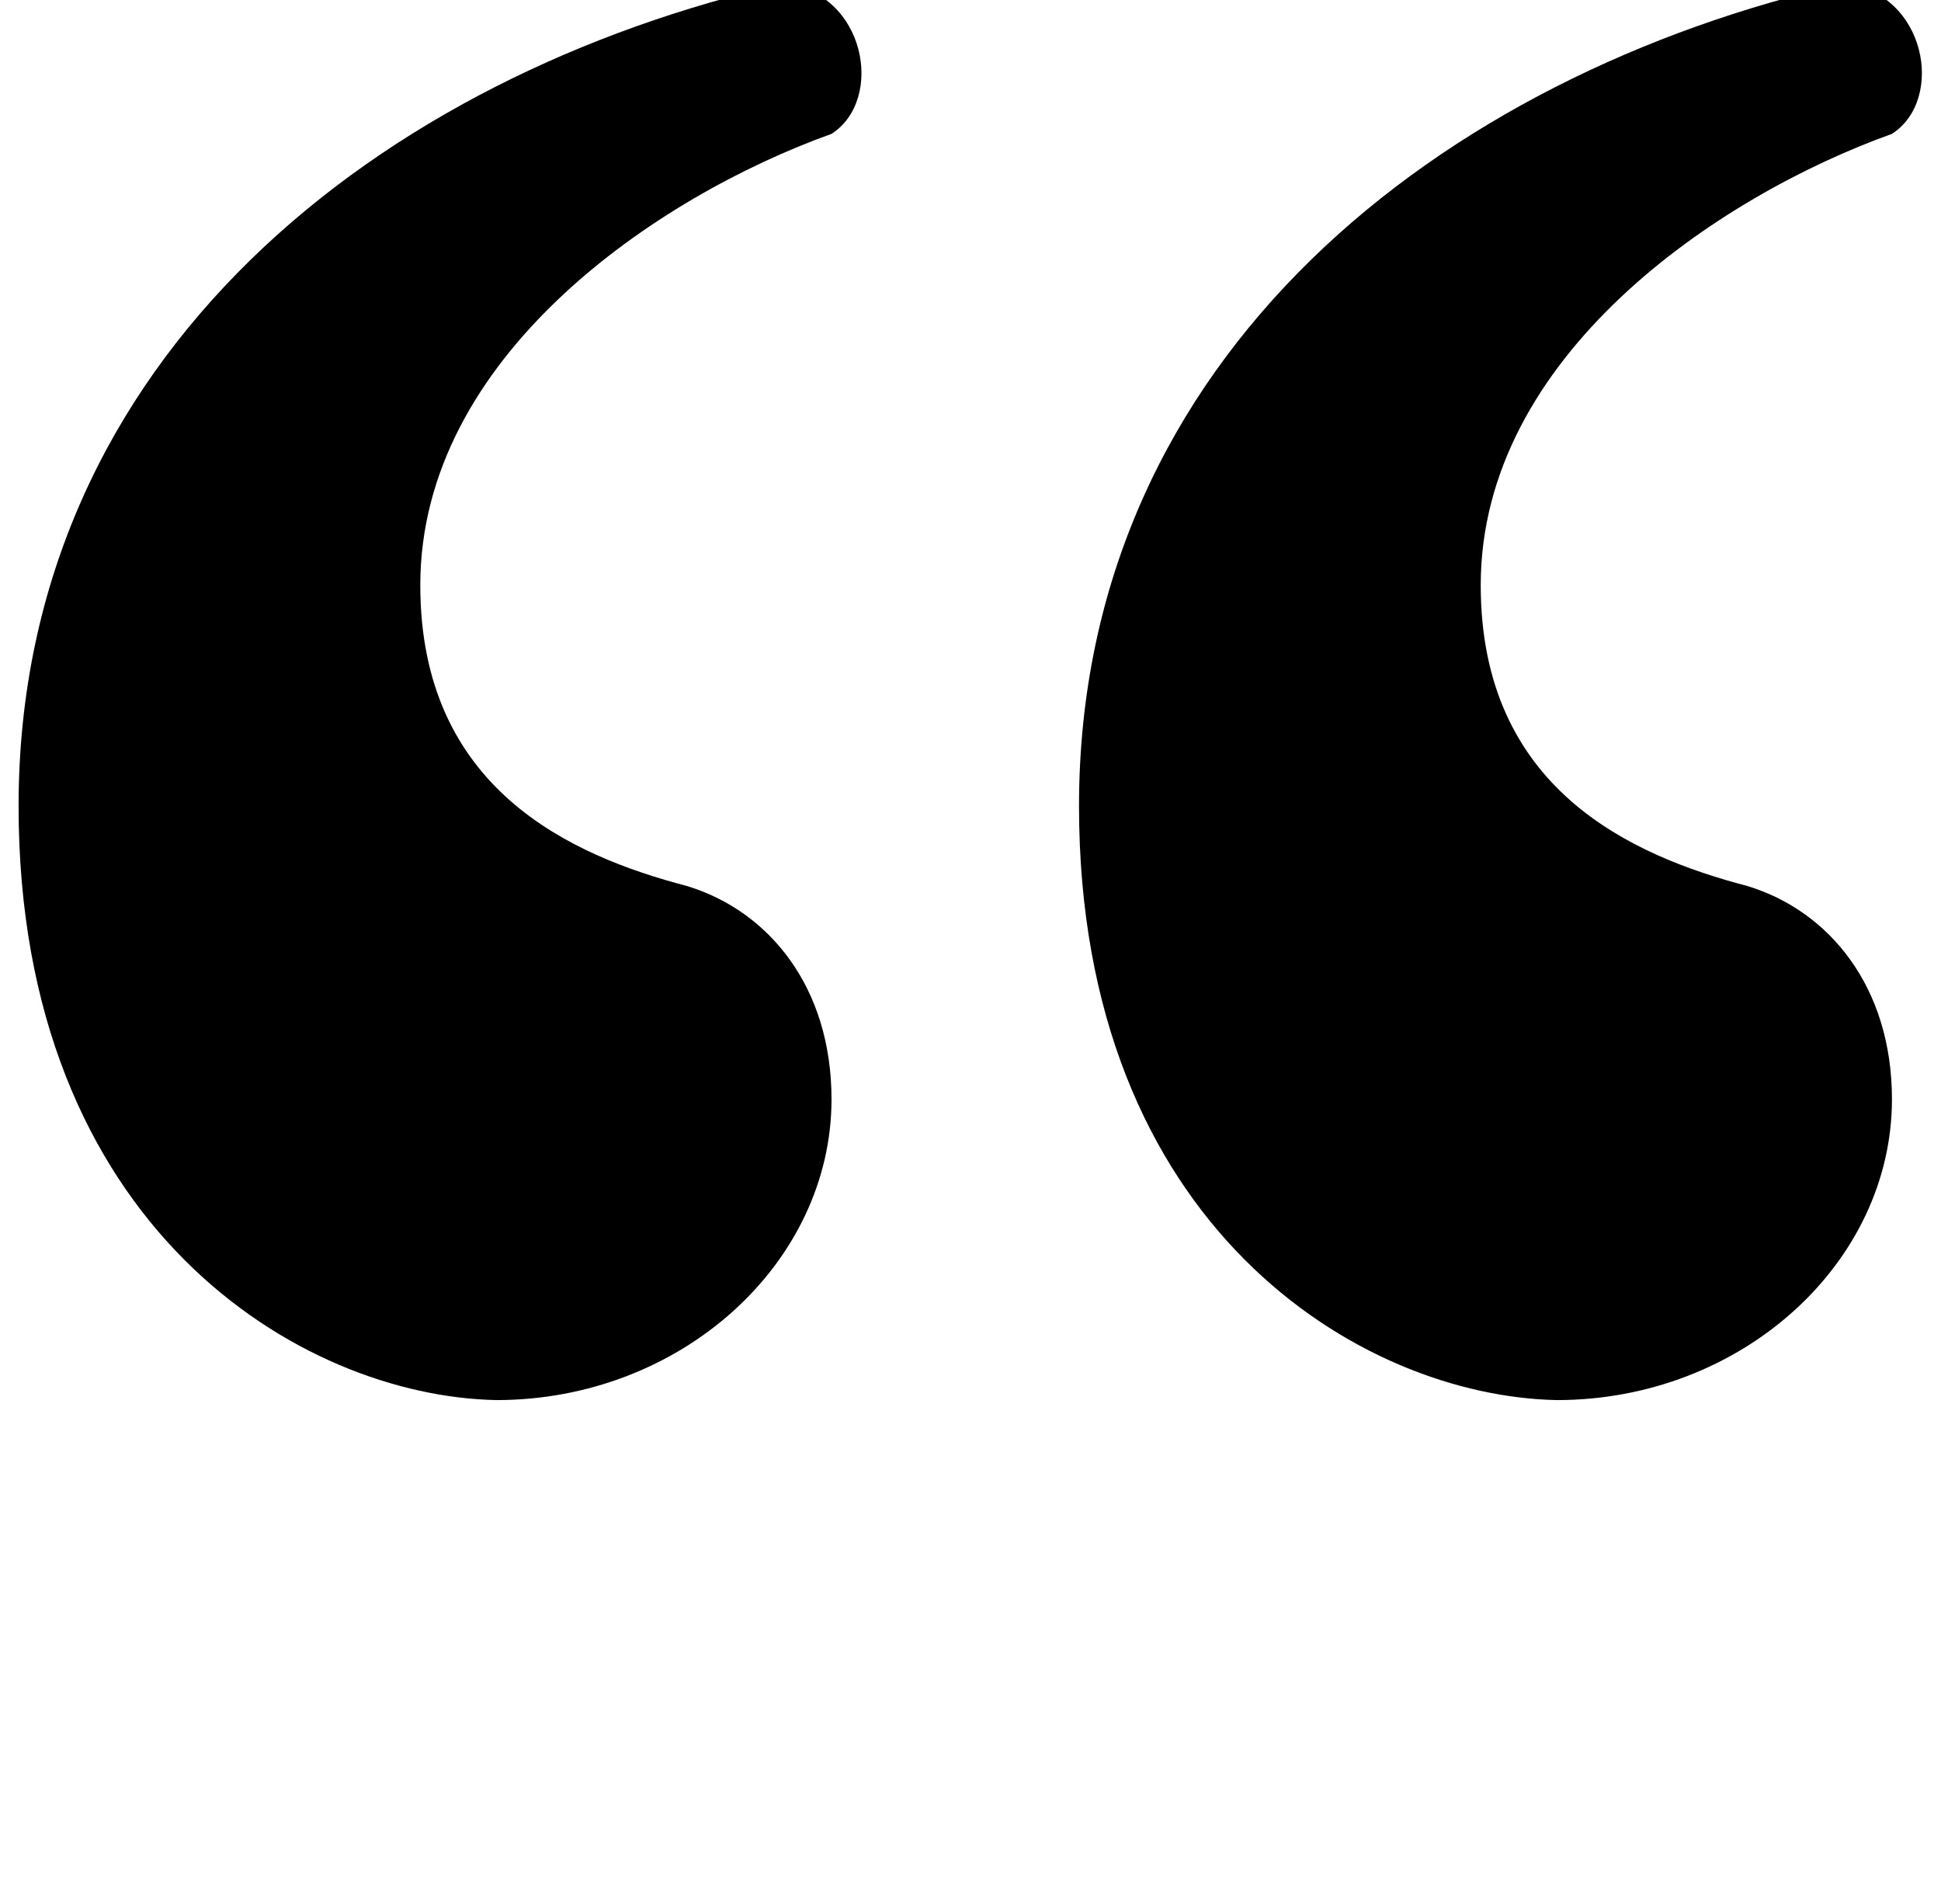 <?xml version="1.0" standalone="no"?>
<!DOCTYPE svg PUBLIC "-//W3C//DTD SVG 1.1//EN" "http://www.w3.org/Graphics/SVG/1.1/DTD/svg11.dtd" >
<svg xmlns="http://www.w3.org/2000/svg" xmlns:xlink="http://www.w3.org/1999/xlink" version="1.1" viewBox="-10 0 1044 1024">
   <path fill="currentColor"
d="M0 433.464c0 -242.688 195.584 -393.216 411.648 -442.368c44.031 5.12 54.272 62.464 25.6 80.897c-94.208 33.792 -221.184 119.808 -221.184 242.688c0 109.568 80.895 145.408 143.359 161.792c44.032 13.312 77.824 54.273 77.824 114.688
c0 88.064 -80.897 161.792 -180.224 161.792c-105.473 -2.048 -257.024 -93.185 -257.024 -319.488zM570.368 433.464c0 -242.688 195.584 -393.216 411.647 -442.368c44.032 5.12 54.273 62.464 25.601 80.897
c-94.208 33.792 -221.185 119.808 -221.185 242.688c0 109.568 80.897 145.408 143.36 161.792c44.032 13.312 77.824 54.273 77.824 114.688c0 88.064 -80.897 161.792 -180.225 161.792c-105.472 -2.048 -257.023 -93.185 -257.023 -319.488z" />
</svg>
